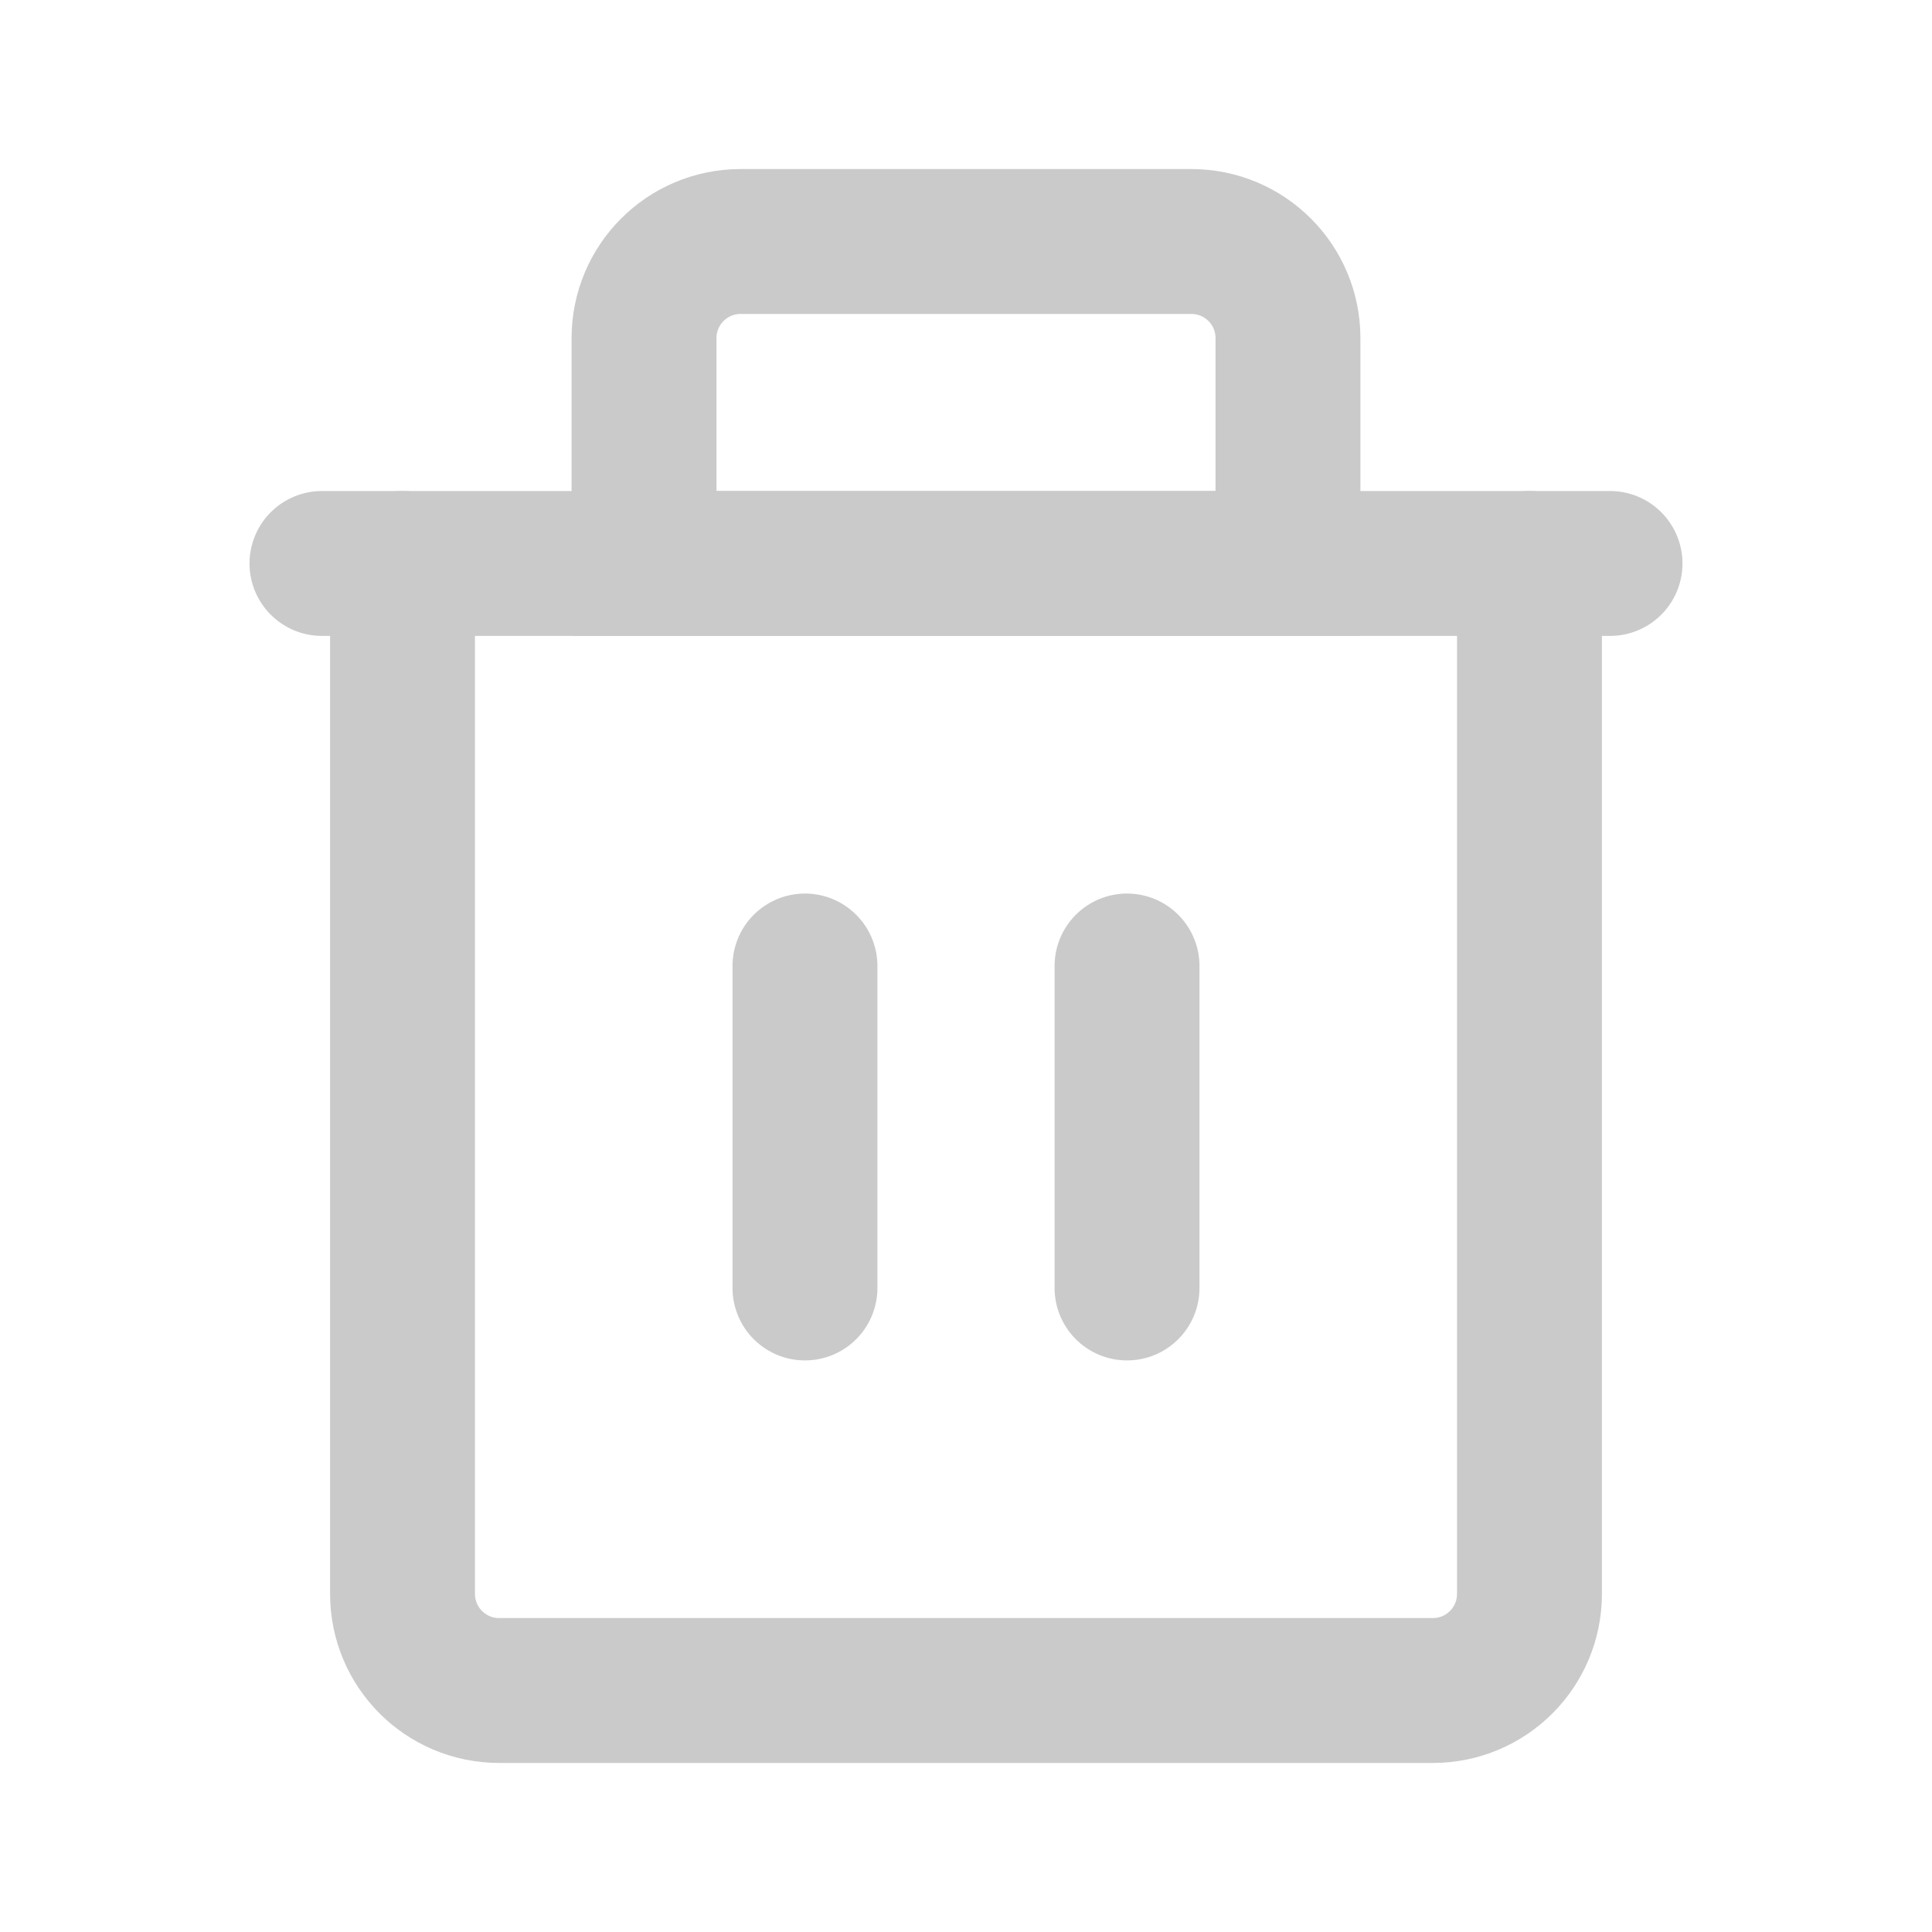 <svg width="20" height="20" viewBox="0 0 20 20" fill="none" xmlns="http://www.w3.org/2000/svg">
<path d="M4.167 5.833V16.5C4.167 17.052 4.614 17.5 5.167 17.5H14.833C15.386 17.5 15.833 17.052 15.833 16.5V5.833" stroke="#CACACA" stroke-width="1.5" stroke-linecap="round"/>
<path d="M3.333 5.833L16.667 5.833" stroke="#CACACA" stroke-width="1.5" stroke-linecap="round"/>
<path d="M13.333 5.833L6.667 5.833L6.667 3.5C6.667 2.948 7.114 2.5 7.667 2.5L12.333 2.5C12.886 2.5 13.333 2.948 13.333 3.5L13.333 5.833Z" stroke="#CACACA" stroke-width="1.5"/>
<path d="M8.333 10V13.333" stroke="#CACACA" stroke-width="1.5" stroke-linecap="round"/>
<path d="M11.667 10V13.333" stroke="#CACACA" stroke-width="1.5" stroke-linecap="round"/>
</svg>
